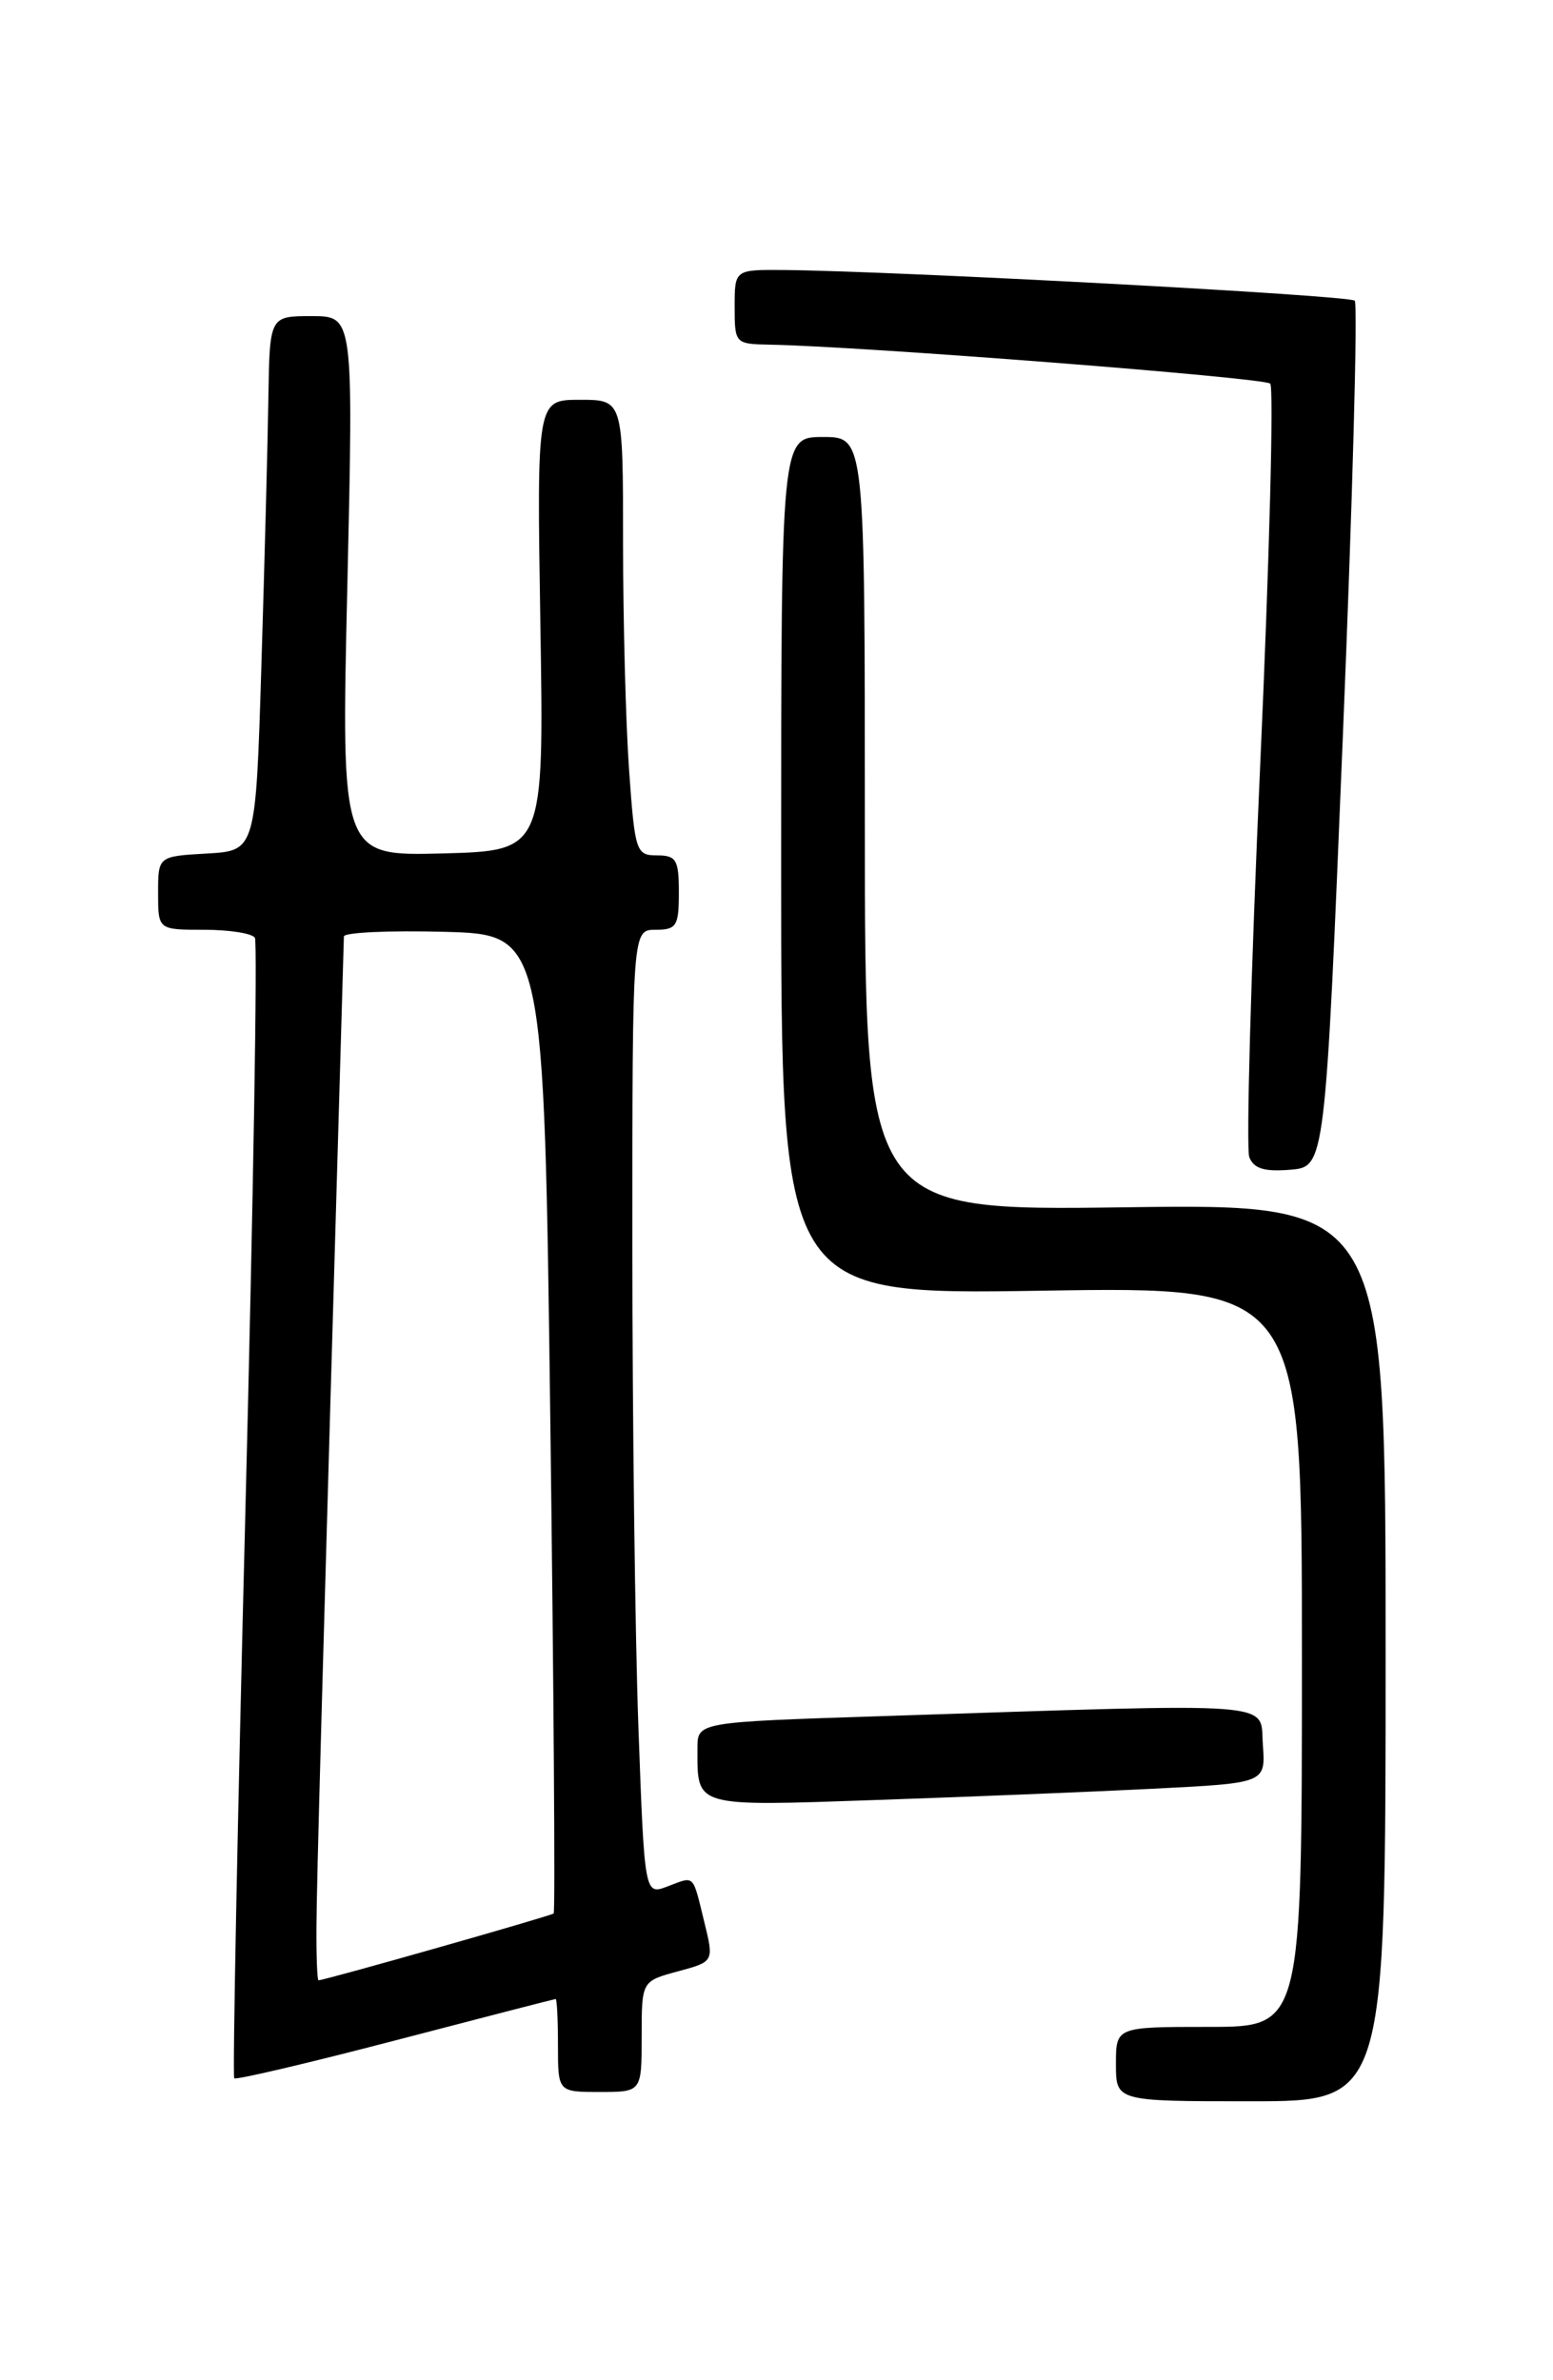 <?xml version="1.0" encoding="UTF-8" standalone="no"?>
<!DOCTYPE svg PUBLIC "-//W3C//DTD SVG 1.1//EN" "http://www.w3.org/Graphics/SVG/1.1/DTD/svg11.dtd" >
<svg xmlns="http://www.w3.org/2000/svg" xmlns:xlink="http://www.w3.org/1999/xlink" version="1.1" viewBox="0 0 167 256">
 <g >
 <path fill="currentColor"
d=" M 149.00 177.74 C 149.00 129.47 149.00 129.47 121.00 129.85 C 93.00 130.23 93.00 130.23 93.00 88.61 C 93.00 47.00 93.00 47.00 88.50 47.00 C 84.00 47.00 84.00 47.00 84.00 93.13 C 84.00 139.26 84.00 139.26 112.00 138.82 C 140.00 138.37 140.00 138.37 140.00 178.19 C 140.00 218.00 140.00 218.00 130.00 218.00 C 120.00 218.00 120.00 218.00 120.00 222.00 C 120.00 226.00 120.00 226.00 134.50 226.00 C 149.00 226.00 149.00 226.00 149.00 177.74 Z  M 69.00 219.04 C 69.00 213.08 69.00 213.08 72.89 212.03 C 76.78 210.98 76.78 210.98 75.74 206.74 C 74.45 201.48 74.75 201.77 71.79 202.89 C 69.31 203.83 69.31 203.83 68.65 185.76 C 68.29 175.81 68.00 152.45 68.00 133.84 C 68.00 100.00 68.00 100.00 70.50 100.00 C 72.75 100.00 73.00 99.60 73.00 96.00 C 73.00 92.47 72.73 92.00 70.65 92.00 C 68.40 92.00 68.27 91.60 67.65 82.85 C 67.29 77.81 67.00 66.79 67.00 58.35 C 67.00 43.00 67.00 43.00 62.36 43.00 C 57.72 43.00 57.72 43.00 58.11 67.25 C 58.50 91.50 58.50 91.50 47.59 91.79 C 36.68 92.07 36.68 92.07 37.35 63.04 C 38.01 34.00 38.01 34.00 33.51 34.00 C 29.00 34.00 29.00 34.00 28.86 42.75 C 28.79 47.56 28.45 60.50 28.11 71.50 C 27.50 91.50 27.50 91.50 22.25 91.80 C 17.00 92.10 17.00 92.10 17.00 96.05 C 17.00 100.00 17.00 100.00 21.94 100.00 C 24.66 100.00 27.12 100.39 27.41 100.86 C 27.70 101.33 27.24 129.04 26.39 162.44 C 25.54 195.84 25.00 223.33 25.19 223.53 C 25.39 223.72 33.19 221.89 42.52 219.45 C 51.86 217.01 59.61 215.01 59.75 215.00 C 59.89 215.00 60.00 217.25 60.00 220.00 C 60.00 225.00 60.00 225.00 64.50 225.00 C 69.00 225.00 69.00 225.00 69.00 219.04 Z  M 124.30 192.37 C 136.10 191.77 136.10 191.77 135.80 187.64 C 135.46 182.94 138.32 183.16 94.75 184.58 C 75.00 185.22 75.00 185.22 75.00 188.03 C 75.00 194.43 74.47 194.28 94.40 193.59 C 104.35 193.25 117.81 192.70 124.30 192.37 Z  M 144.40 79.24 C 145.45 53.79 146.02 32.69 145.68 32.34 C 145.10 31.76 96.37 29.15 84.25 29.04 C 79.00 29.00 79.00 29.00 79.00 33.00 C 79.00 36.94 79.05 37.00 82.75 37.07 C 92.69 37.25 135.95 40.62 136.59 41.26 C 136.99 41.66 136.51 60.17 135.51 82.38 C 134.51 104.60 133.99 123.53 134.34 124.45 C 134.82 125.69 135.96 126.04 138.74 125.81 C 142.50 125.50 142.50 125.50 144.40 79.24 Z  M 34.03 207.25 C 34.05 202.52 34.60 182.56 36.98 100.72 C 36.99 100.29 41.84 100.06 47.75 100.22 C 58.50 100.50 58.50 100.50 59.18 152.99 C 59.55 181.86 59.71 205.62 59.54 205.80 C 59.27 206.06 35.01 212.96 34.25 212.99 C 34.11 213.00 34.01 210.41 34.03 207.25 Z "/>
</g>
</svg>
